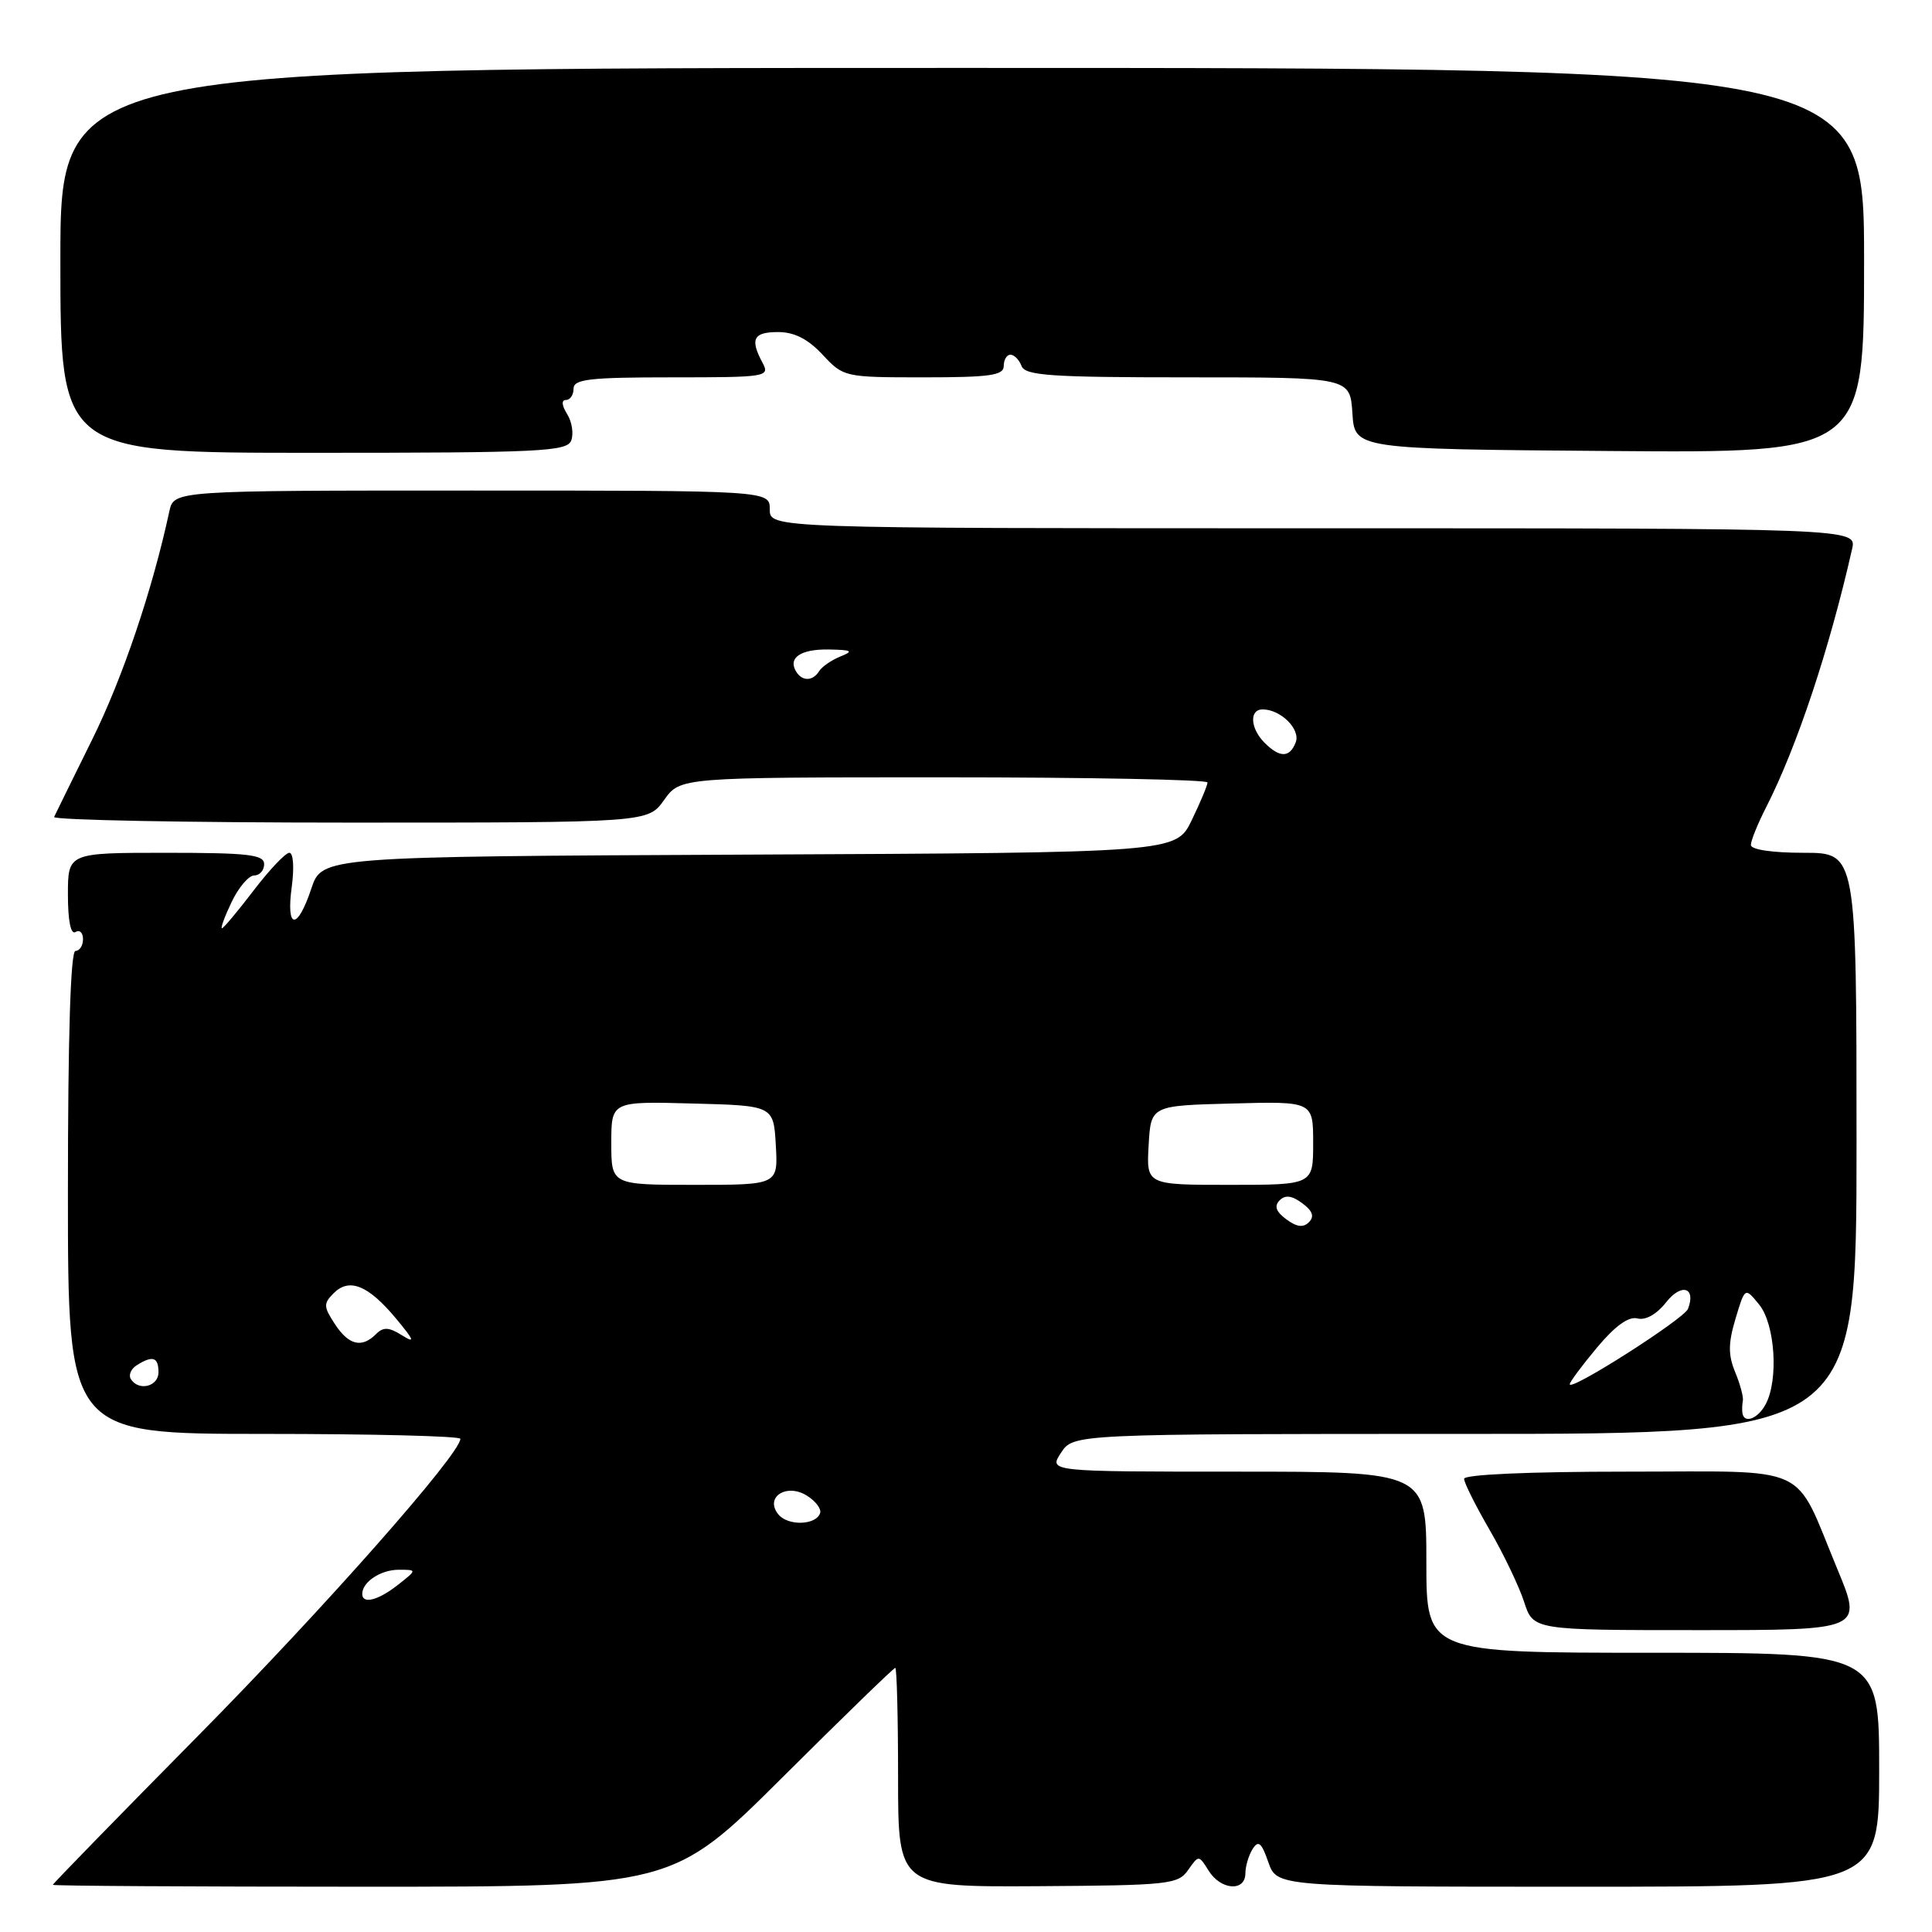 <?xml version="1.0" encoding="UTF-8" standalone="no"?>
<!DOCTYPE svg PUBLIC "-//W3C//DTD SVG 1.1//EN" "http://www.w3.org/Graphics/SVG/1.1/DTD/svg11.dtd" >
<svg xmlns="http://www.w3.org/2000/svg" xmlns:xlink="http://www.w3.org/1999/xlink" version="1.1" viewBox="0 0 256 256">
 <g >
 <path fill="currentColor"
d=" M 103.69 235.50 C 111.70 227.53 118.42 221.00 118.63 221.00 C 118.83 221.00 119.00 227.53 119.00 235.52 C 119.00 250.04 119.00 250.04 137.51 249.93 C 154.87 249.82 156.11 249.69 157.43 247.79 C 158.84 245.78 158.84 245.78 160.16 247.89 C 161.76 250.45 164.99 250.69 165.02 248.25 C 165.02 247.29 165.46 245.82 165.98 245.00 C 166.74 243.80 167.16 244.15 168.06 246.75 C 169.20 250.00 169.20 250.00 209.10 250.00 C 249.00 250.00 249.00 250.00 249.00 234.50 C 249.00 219.00 249.00 219.00 219.00 219.00 C 189.00 219.00 189.00 219.00 189.00 207.00 C 189.00 195.00 189.00 195.00 163.98 195.00 C 138.95 195.00 138.95 195.00 140.59 192.50 C 142.23 190.00 142.23 190.00 194.12 190.00 C 246.00 190.00 246.00 190.00 246.00 151.50 C 246.00 113.00 246.00 113.00 239.00 113.00 C 234.82 113.00 232.00 112.58 232.00 111.96 C 232.00 111.39 232.92 109.12 234.04 106.93 C 238.09 98.98 242.41 86.02 245.41 72.75 C 246.04 70.00 246.04 70.00 174.02 70.00 C 102.00 70.00 102.00 70.00 102.00 67.50 C 102.00 65.00 102.00 65.00 62.52 65.00 C 23.04 65.00 23.04 65.00 22.44 67.75 C 20.19 78.19 16.24 89.87 12.21 98.00 C 9.63 103.22 7.36 107.84 7.17 108.25 C 6.99 108.66 24.62 109.00 46.35 109.00 C 85.86 109.00 85.86 109.00 88.00 106.00 C 90.14 103.00 90.14 103.00 125.07 103.00 C 144.28 103.00 160.00 103.31 160.00 103.68 C 160.00 104.06 159.06 106.31 157.91 108.68 C 155.83 112.98 155.83 112.98 99.25 113.24 C 42.67 113.50 42.67 113.50 41.25 117.75 C 39.39 123.33 37.88 123.19 38.66 117.50 C 39.00 114.95 38.87 113.00 38.34 113.00 C 37.83 113.00 35.70 115.25 33.60 118.00 C 31.50 120.75 29.62 123.00 29.41 123.00 C 29.20 123.00 29.78 121.42 30.70 119.50 C 31.62 117.58 32.96 116.00 33.69 116.00 C 34.41 116.00 35.00 115.33 35.00 114.50 C 35.00 113.24 32.89 113.00 22.00 113.00 C 9.00 113.00 9.00 113.00 9.00 118.56 C 9.00 122.01 9.38 123.88 10.00 123.50 C 10.55 123.16 11.00 123.58 11.00 124.44 C 11.00 125.30 10.55 126.00 10.00 126.00 C 9.35 126.00 9.00 137.33 9.00 158.00 C 9.00 190.00 9.00 190.00 35.00 190.00 C 49.30 190.00 61.00 190.29 61.00 190.65 C 61.00 192.65 42.98 213.06 26.25 230.00 C 15.66 240.72 7.00 249.61 7.00 249.75 C 7.00 249.89 25.48 250.00 48.06 250.00 C 89.12 250.00 89.12 250.00 103.69 235.50 Z  M 243.45 207.89 C 237.57 193.72 240.35 195.00 215.48 195.00 C 202.64 195.00 194.00 195.38 194.00 195.95 C 194.00 196.47 195.52 199.50 197.37 202.70 C 199.22 205.89 201.28 210.19 201.95 212.25 C 203.16 216.00 203.16 216.00 224.99 216.00 C 246.82 216.00 246.82 216.00 243.45 207.89 Z  M 75.69 58.37 C 76.03 57.47 75.79 55.89 75.15 54.87 C 74.43 53.72 74.37 53.00 74.99 53.00 C 75.55 53.00 76.00 52.33 76.00 51.50 C 76.00 50.24 78.12 50.00 89.04 50.00 C 101.61 50.00 102.03 49.93 101.04 48.07 C 99.35 44.92 99.82 44.00 103.10 44.00 C 105.25 44.00 107.05 44.91 109.00 47.00 C 111.77 49.97 111.91 50.00 122.40 50.00 C 131.16 50.00 133.00 49.74 133.00 48.50 C 133.00 47.67 133.40 47.00 133.89 47.00 C 134.38 47.00 135.05 47.67 135.36 48.50 C 135.85 49.77 139.25 50.00 157.41 50.00 C 178.89 50.00 178.89 50.00 179.20 54.75 C 179.50 59.50 179.50 59.50 213.25 59.76 C 247.00 60.03 247.00 60.03 247.00 34.51 C 247.00 9.00 247.00 9.00 127.50 9.00 C 8.00 9.00 8.00 9.00 8.00 34.50 C 8.00 60.00 8.00 60.00 41.53 60.00 C 71.62 60.00 75.13 59.83 75.69 58.37 Z  M 48.00 211.20 C 48.00 209.62 50.45 208.00 52.83 208.00 C 55.27 208.00 55.27 208.00 52.73 210.00 C 50.10 212.07 48.00 212.60 48.00 211.20 Z  M 103.15 200.68 C 101.27 198.41 104.19 196.48 106.92 198.18 C 108.07 198.90 108.86 199.94 108.67 200.49 C 108.15 202.10 104.44 202.23 103.15 200.68 Z  M 230.88 187.25 C 230.82 186.84 230.84 186.09 230.94 185.59 C 231.03 185.09 230.57 183.38 229.91 181.79 C 228.98 179.53 228.99 177.99 229.97 174.72 C 231.22 170.55 231.22 170.55 233.11 172.88 C 235.21 175.48 235.69 182.84 233.96 186.07 C 232.94 187.99 231.11 188.69 230.88 187.25 Z  M 17.33 182.72 C 17.01 182.20 17.36 181.38 18.12 180.90 C 20.23 179.57 21.00 179.82 21.00 181.83 C 21.00 183.74 18.35 184.38 17.33 182.72 Z  M 208.00 183.42 C 208.00 183.12 209.62 180.94 211.61 178.56 C 214.02 175.68 215.80 174.40 216.97 174.70 C 218.05 174.98 219.52 174.15 220.78 172.55 C 222.80 169.98 224.76 170.58 223.67 173.43 C 223.15 174.76 208.00 184.43 208.00 183.42 Z  M 44.37 175.44 C 42.86 173.13 42.84 172.73 44.23 171.34 C 46.30 169.28 48.81 170.31 52.48 174.72 C 54.90 177.63 55.05 178.05 53.26 176.93 C 51.52 175.84 50.79 175.81 49.82 176.78 C 47.93 178.67 46.20 178.24 44.37 175.44 Z  M 170.45 161.57 C 169.08 160.56 168.81 159.82 169.55 159.06 C 170.30 158.30 171.17 158.41 172.55 159.43 C 173.92 160.44 174.19 161.18 173.45 161.94 C 172.70 162.70 171.83 162.59 170.45 161.57 Z  M 81.00 151.47 C 81.00 145.93 81.00 145.93 91.75 146.22 C 102.50 146.50 102.50 146.50 102.80 151.75 C 103.10 157.00 103.10 157.00 92.05 157.00 C 81.00 157.00 81.00 157.00 81.00 151.47 Z  M 152.20 151.75 C 152.50 146.50 152.50 146.50 163.25 146.22 C 174.00 145.93 174.00 145.93 174.00 151.47 C 174.00 157.00 174.00 157.00 162.95 157.00 C 151.90 157.00 151.90 157.00 152.20 151.75 Z  M 167.57 98.43 C 165.66 96.52 165.51 94.00 167.31 94.00 C 169.70 94.00 172.35 96.63 171.69 98.36 C 170.90 100.42 169.59 100.44 167.57 98.43 Z  M 105.50 89.00 C 104.37 87.17 106.08 86.00 109.81 86.06 C 112.91 86.12 113.15 86.27 111.35 86.99 C 110.17 87.47 108.91 88.34 108.54 88.93 C 107.71 90.27 106.31 90.31 105.50 89.00 Z "/>
</g>
</svg>